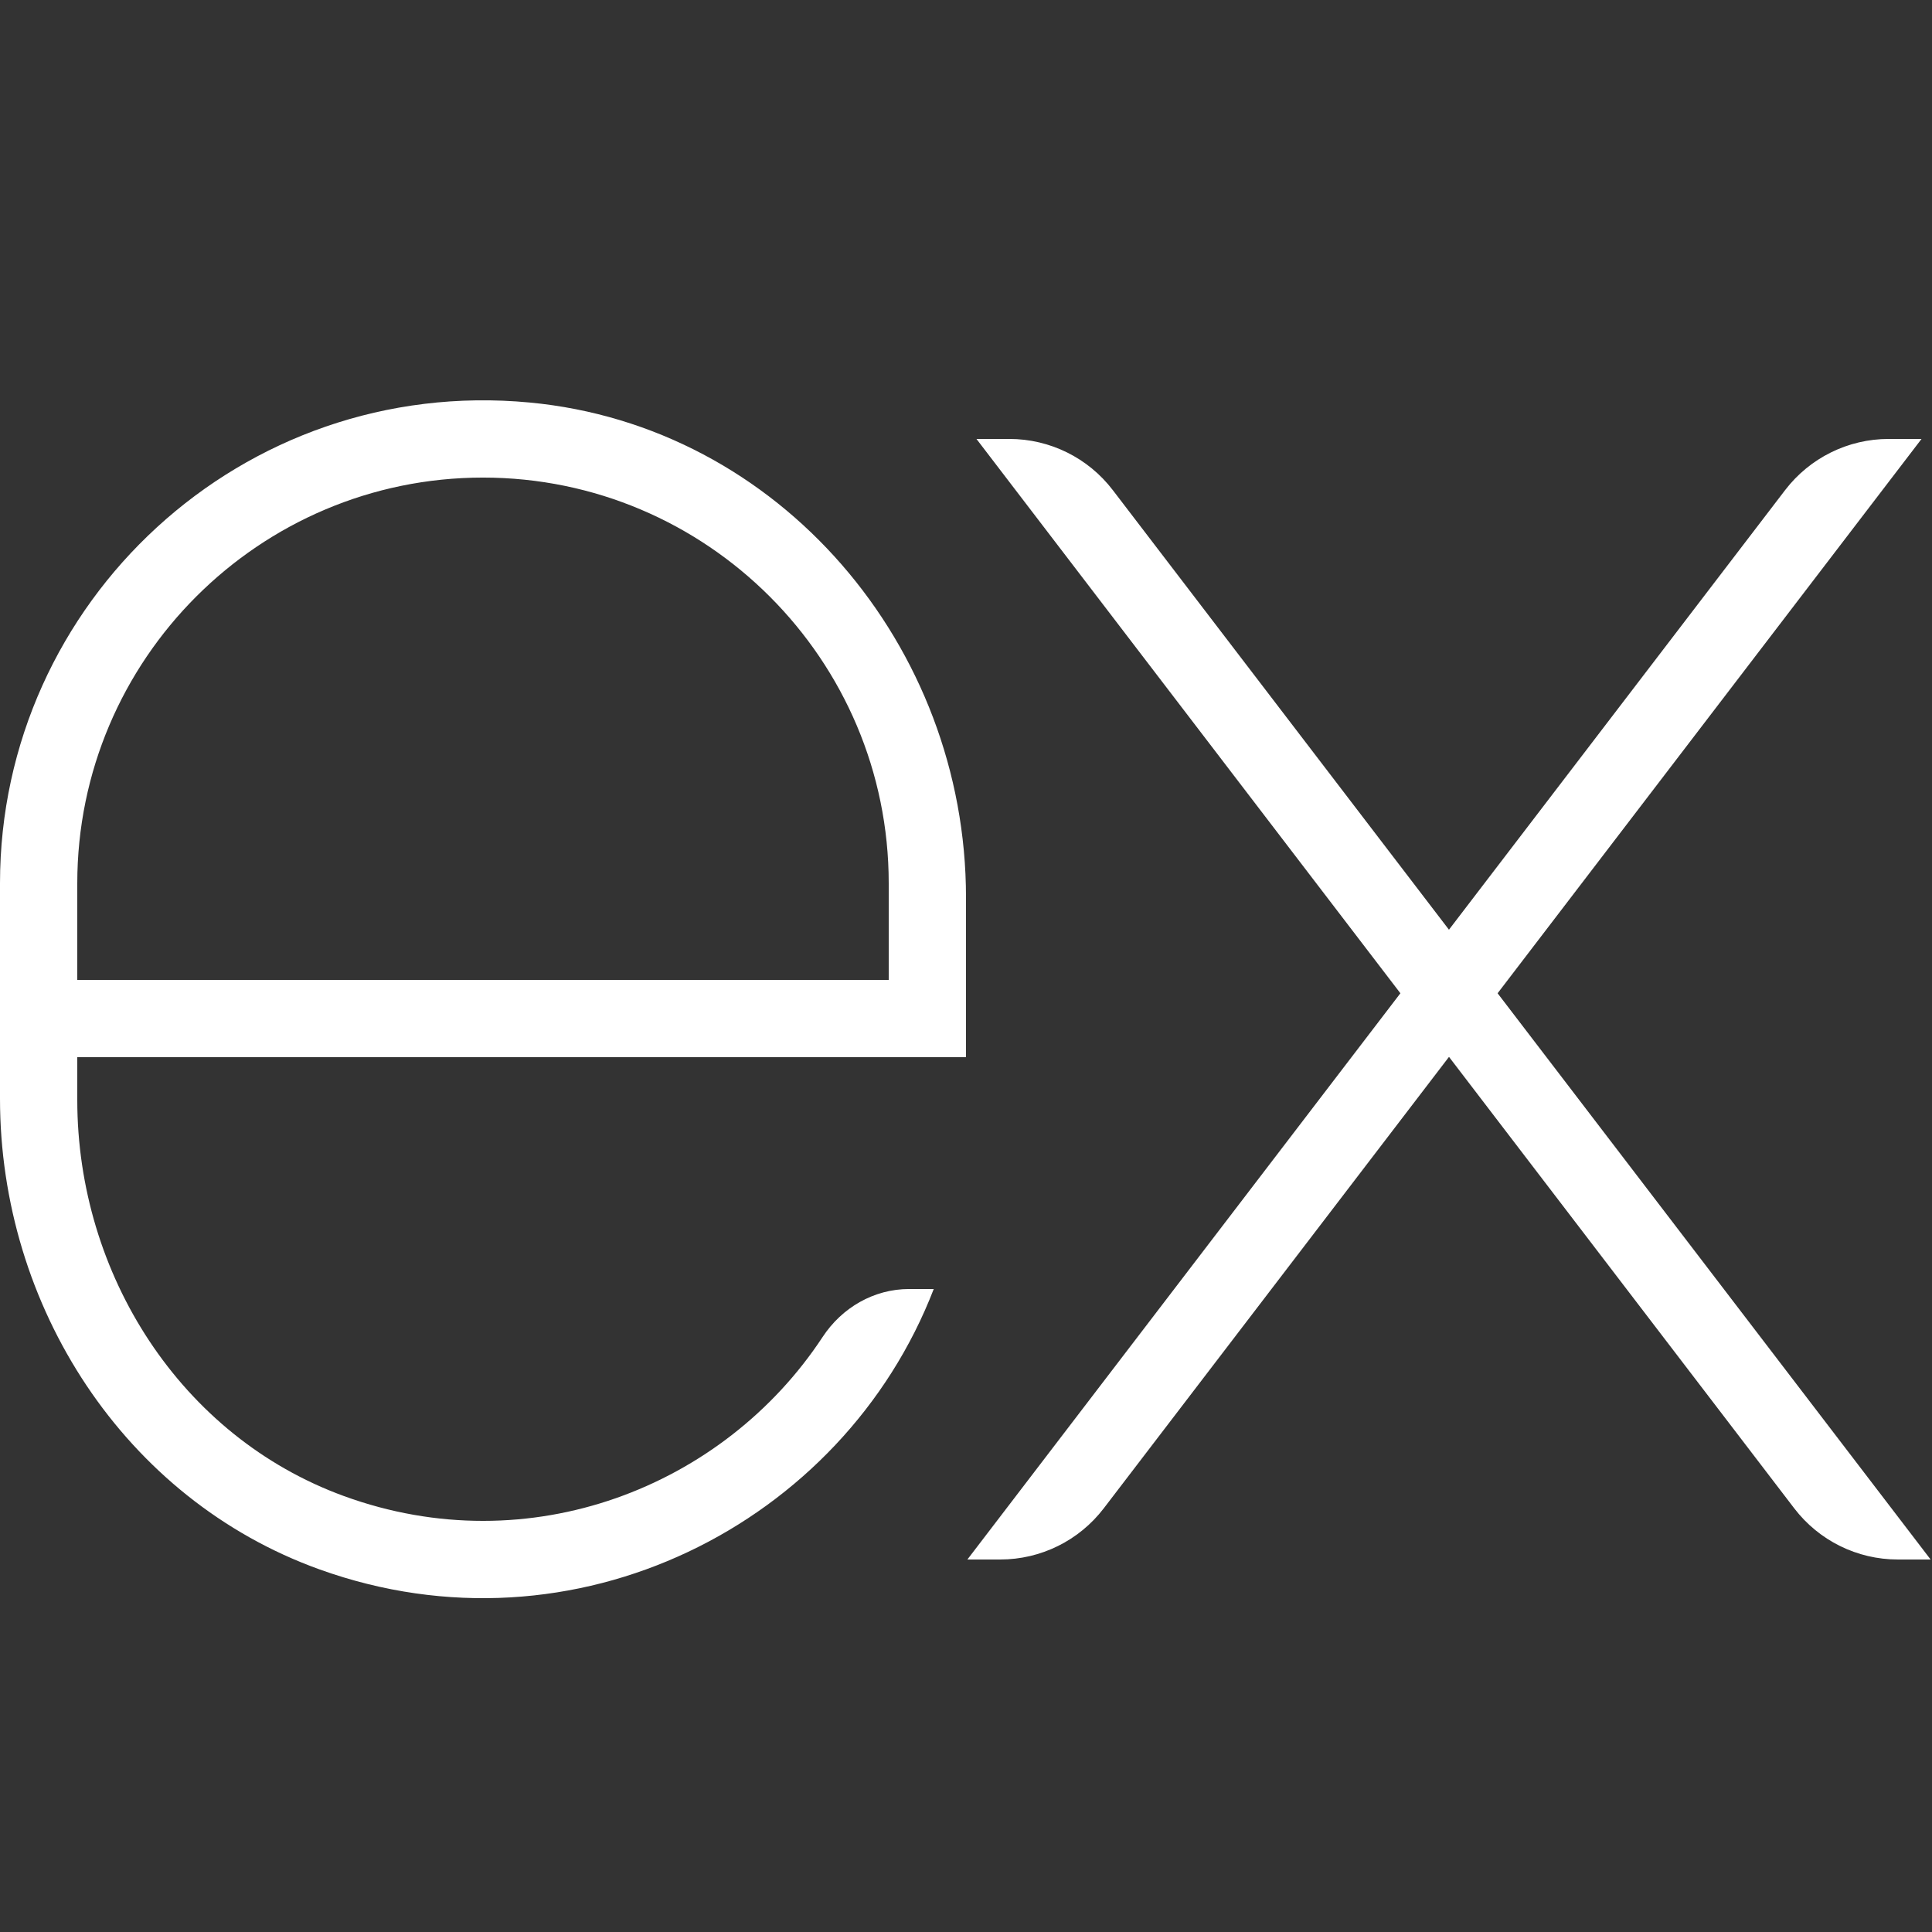 <svg width="139" height="139" viewBox="0 0 139 139" fill="none" xmlns="http://www.w3.org/2000/svg">
<rect x="0" y="0" width="139" height="139" fill="#333333" stroke="none"/>
<g clip-path="url(#clip0_24_63)">
<path d="M138.247 31.58H135.884C132.962 31.58 130.21 32.942 128.433 35.261L104.247 66.889L80.061 35.261C78.29 32.942 75.535 31.58 72.616 31.58H70.253L100.753 71.462L69.6 112.2H71.963C74.885 112.2 77.637 110.838 79.411 108.519L104.25 76.038L129.089 108.519C130.863 110.838 133.615 112.2 136.537 112.2H138.9L107.747 71.462L138.247 31.58ZM59.183 96.193C52.083 106.982 38.105 112.511 24.742 107.635C12.985 103.346 5.56 91.659 5.56 79.143V76.06H38.92H69.5V64.567C69.5 46.484 56.106 30.651 38.1 28.959C17.439 27.015 0 43.284 0 63.55V79.043C0 93.974 8.938 107.855 22.988 112.912C41.344 119.517 60.651 109.659 67.179 92.74H65.405C62.873 92.74 60.573 94.077 59.183 96.193ZM5.56 63.55C5.56 47.454 18.654 34.36 34.75 34.36C50.846 34.36 63.94 47.454 63.94 63.55V70.5H5.56V63.55Z" fill="white"/>
</g>
<defs>
<clipPath id="clip0_24_63">
<rect width="139" height="139" fill="white"/>
</clipPath>
</defs>
</svg>
